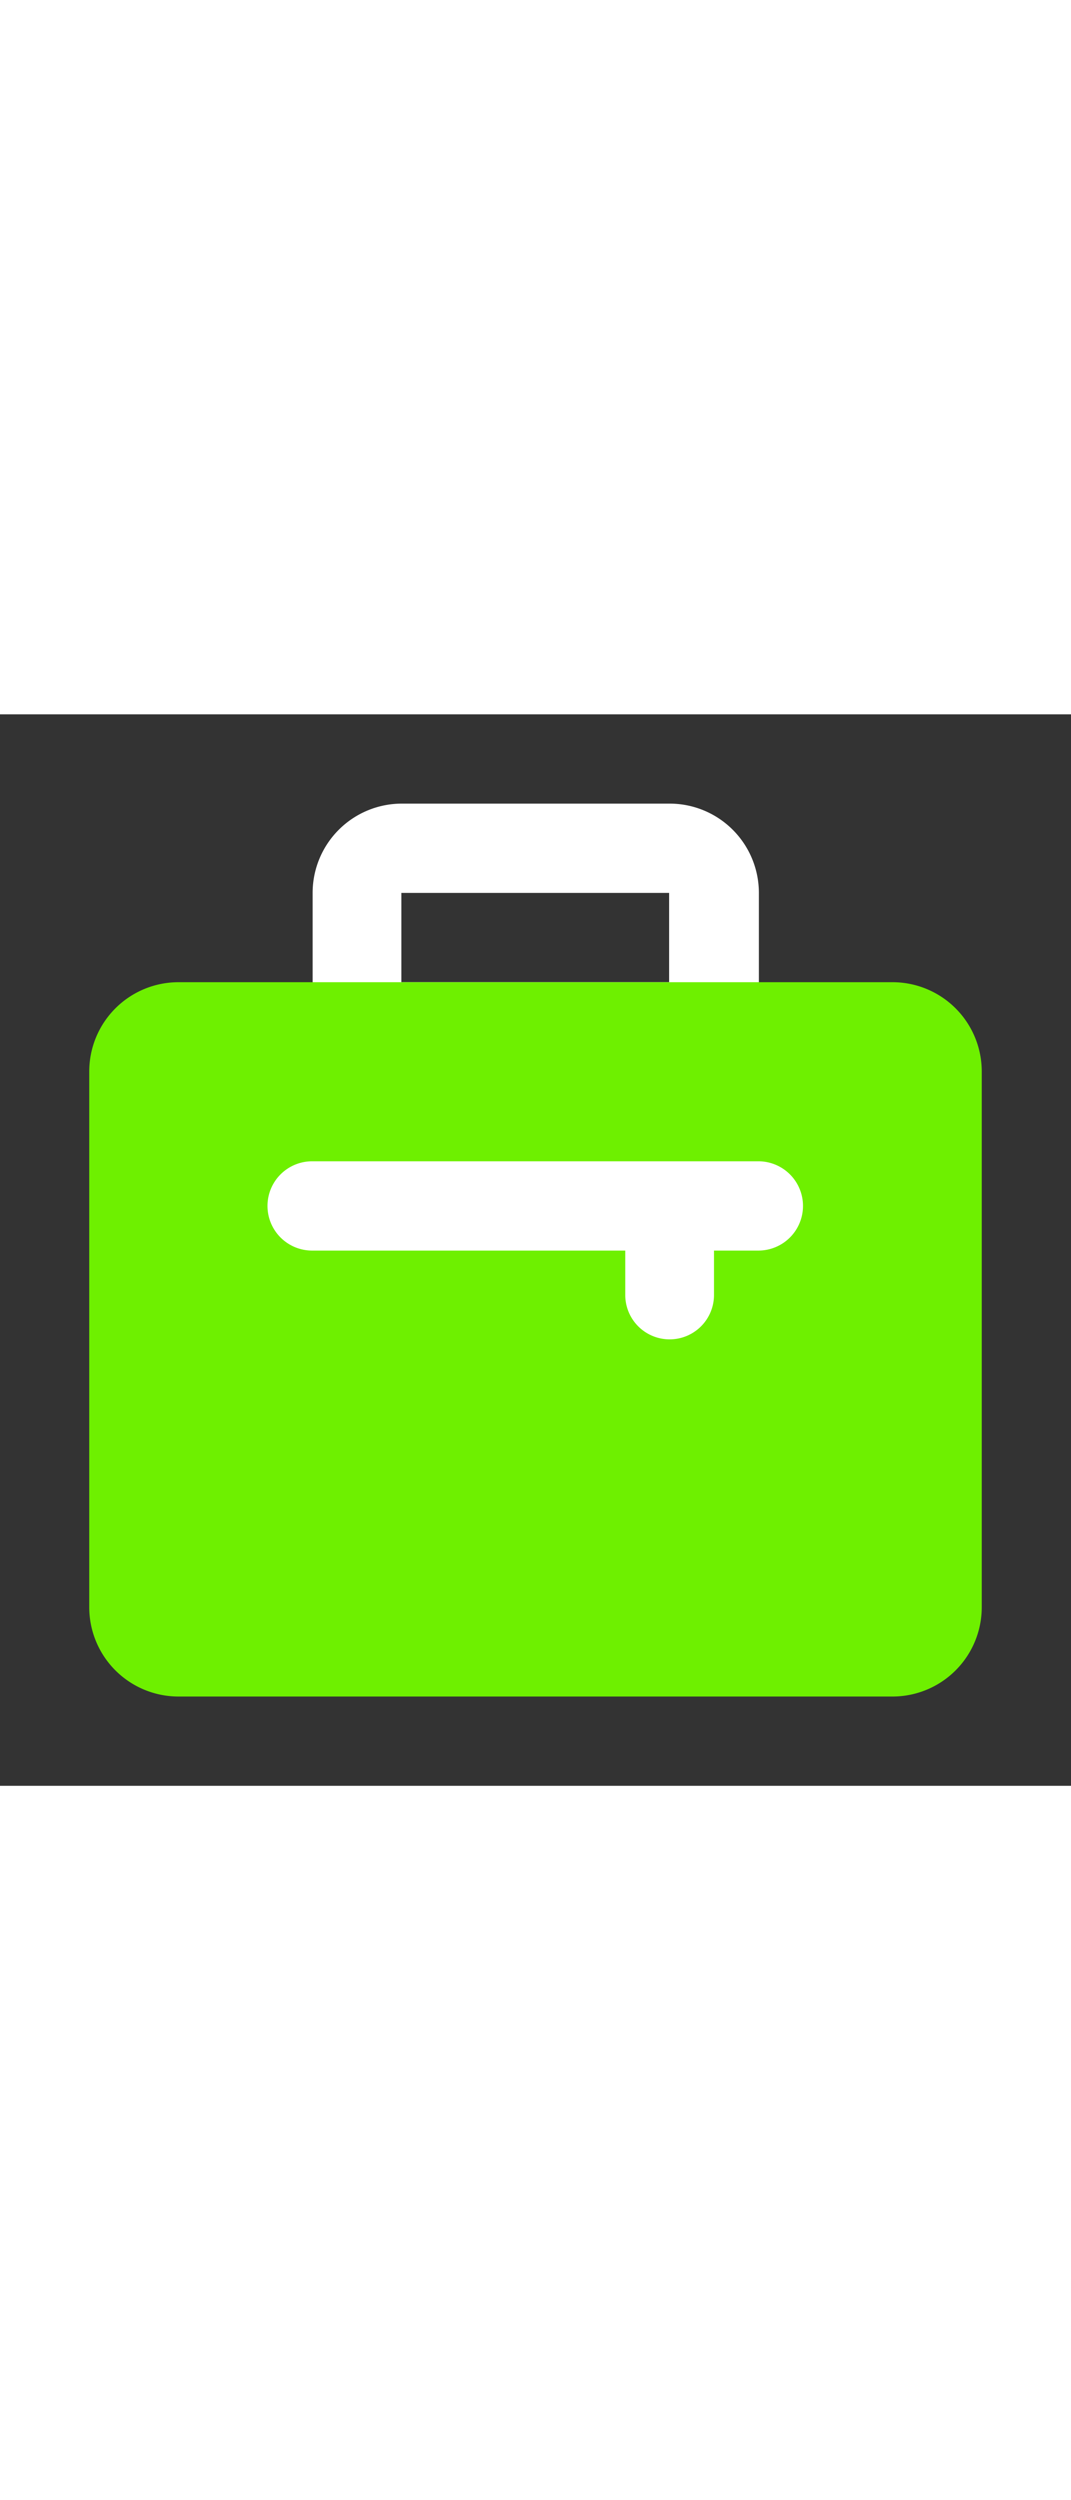 <svg fill="#000000" width="30px" height="70px" viewBox="0 0 2.1 2.1" id="job" data-name="Flat Color" xmlns="http://www.w3.org/2000/svg" class="icon flat-color">
  <rect x="0" y="0" width="2.1" height="2.1" fill="#333333" stroke="none"/>
  <path id="secondary" d="M1.4 0.7H0.7a0.087 0.087 0 0 1 -0.087 -0.087V0.35a0.175 0.175 0 0 1 0.175 -0.175h0.525a0.175 0.175 0 0 1 0.175 0.175v0.262a0.087 0.087 0 0 1 -0.087 0.087M0.787 0.525h0.525V0.35H0.787Z" style="fill: rgb(255, 255, 255);"/>

  <path id="primary" x="2" y="6" width="20" height="16" rx="2" style="fill: rgb(110, 240, 0);" d="M0.35 0.525H1.75A0.175 0.175 0 0 1 1.925 0.7V1.75A0.175 0.175 0 0 1 1.75 1.925H0.35A0.175 0.175 0 0 1 0.175 1.75V0.7A0.175 0.175 0 0 1 0.35 0.525z"/>
  
  <path id="secondary-2" data-name="secondary" d="M1.313 1.225a0.087 0.087 0 0 1 -0.087 -0.087v-0.087H0.612a0.087 0.087 0 0 1 0 -0.175h0.875a0.087 0.087 0 0 1 0 0.175h-0.087v0.087a0.087 0.087 0 0 1 -0.087 0.087" style="fill: rgb(255, 255, 255);"/>
</svg>

